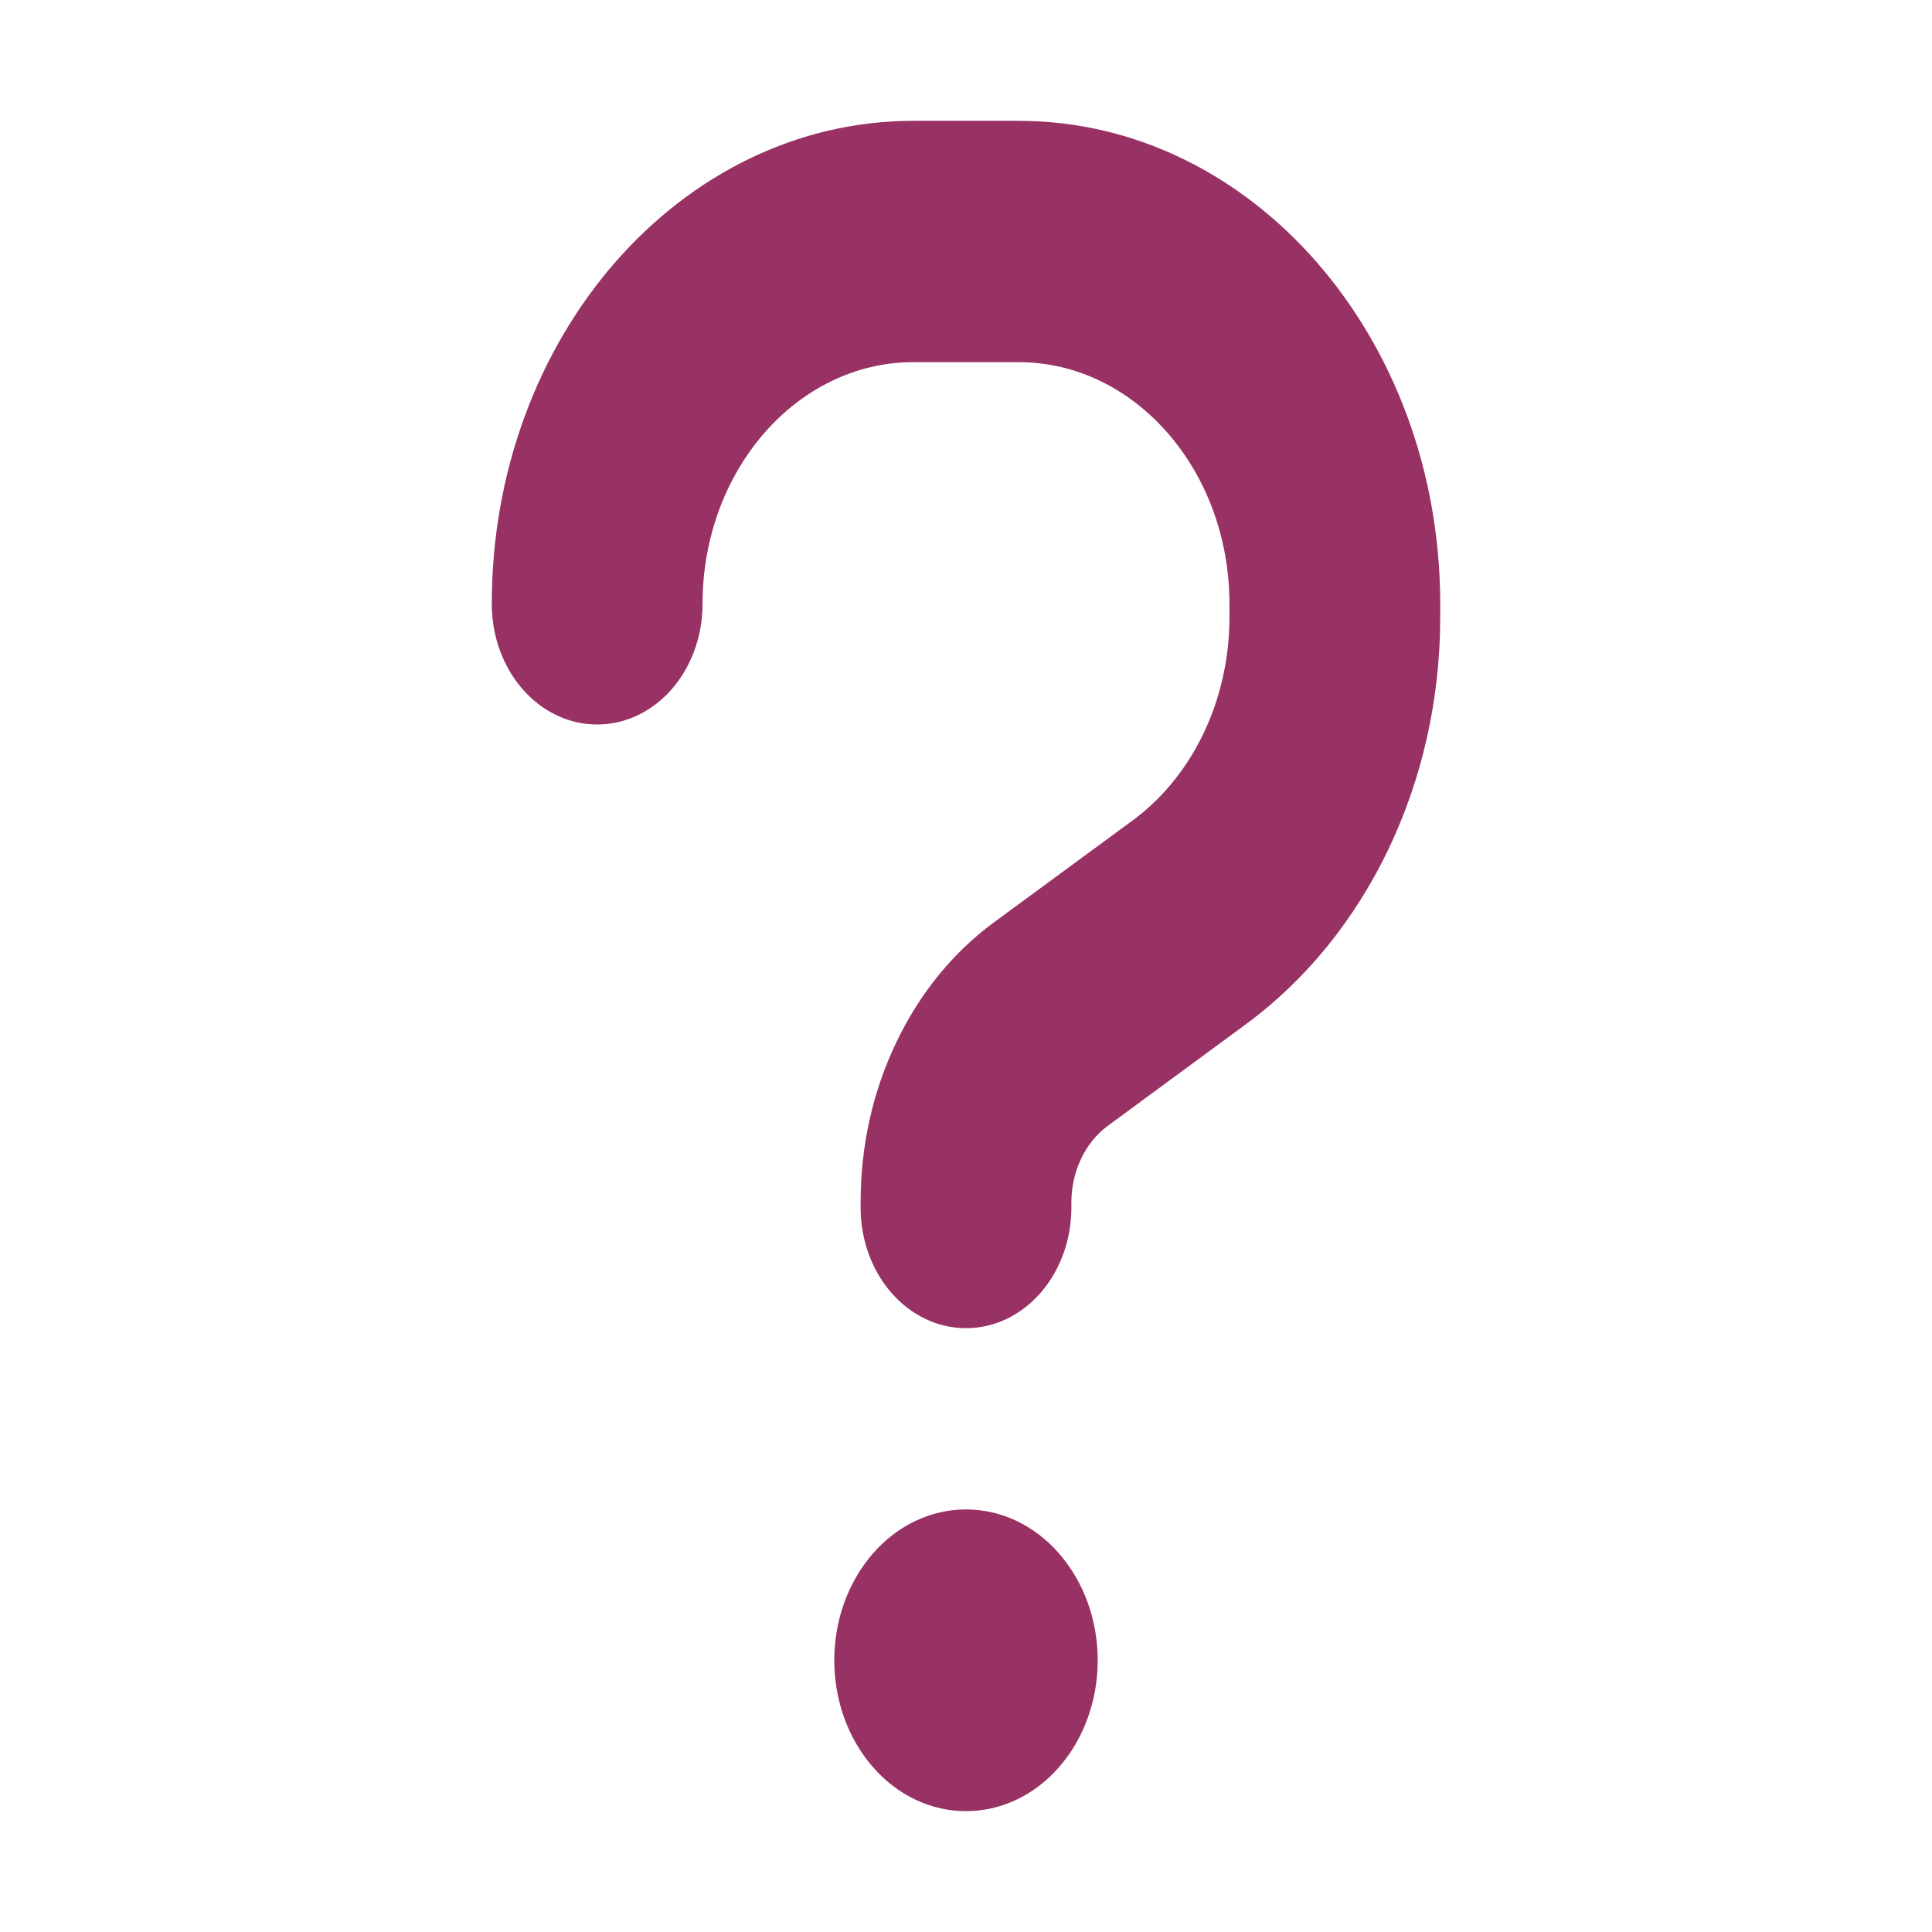 <svg width="6" height="6" viewBox="0 0 6 11" fill="none" xmlns="http://www.w3.org/2000/svg">
  <g clip-path="url(#clip0_30_82)">
    <path d="M1.5 3.438C1.5 2.679 2.038 2.062 2.7 2.062H3.3C3.962 2.062 4.5 2.679 4.5 3.438V3.515C4.5 3.983 4.292 4.419 3.949 4.671L3.157 5.253C2.925 5.424 2.734 5.659 2.602 5.937C2.469 6.215 2.4 6.526 2.4 6.843V6.875C2.4 7.255 2.668 7.562 3 7.562C3.332 7.562 3.6 7.255 3.6 6.875V6.845C3.6 6.669 3.679 6.505 3.806 6.411L4.597 5.829C5.284 5.322 5.7 4.452 5.7 3.515V3.438C5.7 1.919 4.626 0.688 3.3 0.688H2.7C1.374 0.688 0.3 1.919 0.3 3.438C0.3 3.818 0.568 4.125 0.9 4.125C1.232 4.125 1.5 3.818 1.5 3.438ZM3 10.312C3.199 10.312 3.39 10.222 3.53 10.061C3.671 9.9 3.75 9.681 3.75 9.453C3.75 9.225 3.671 9.007 3.53 8.845C3.39 8.684 3.199 8.594 3 8.594C2.801 8.594 2.61 8.684 2.47 8.845C2.329 9.007 2.25 9.225 2.25 9.453C2.25 9.681 2.329 9.9 2.47 10.061C2.61 10.222 2.801 10.312 3 10.312Z" fill="#983164"/>
  </g>
  <defs>
    <clipPath id="clip0_30_82">
      <rect width="6" height="11" fill="white"/>
    </clipPath>
  </defs>
</svg>